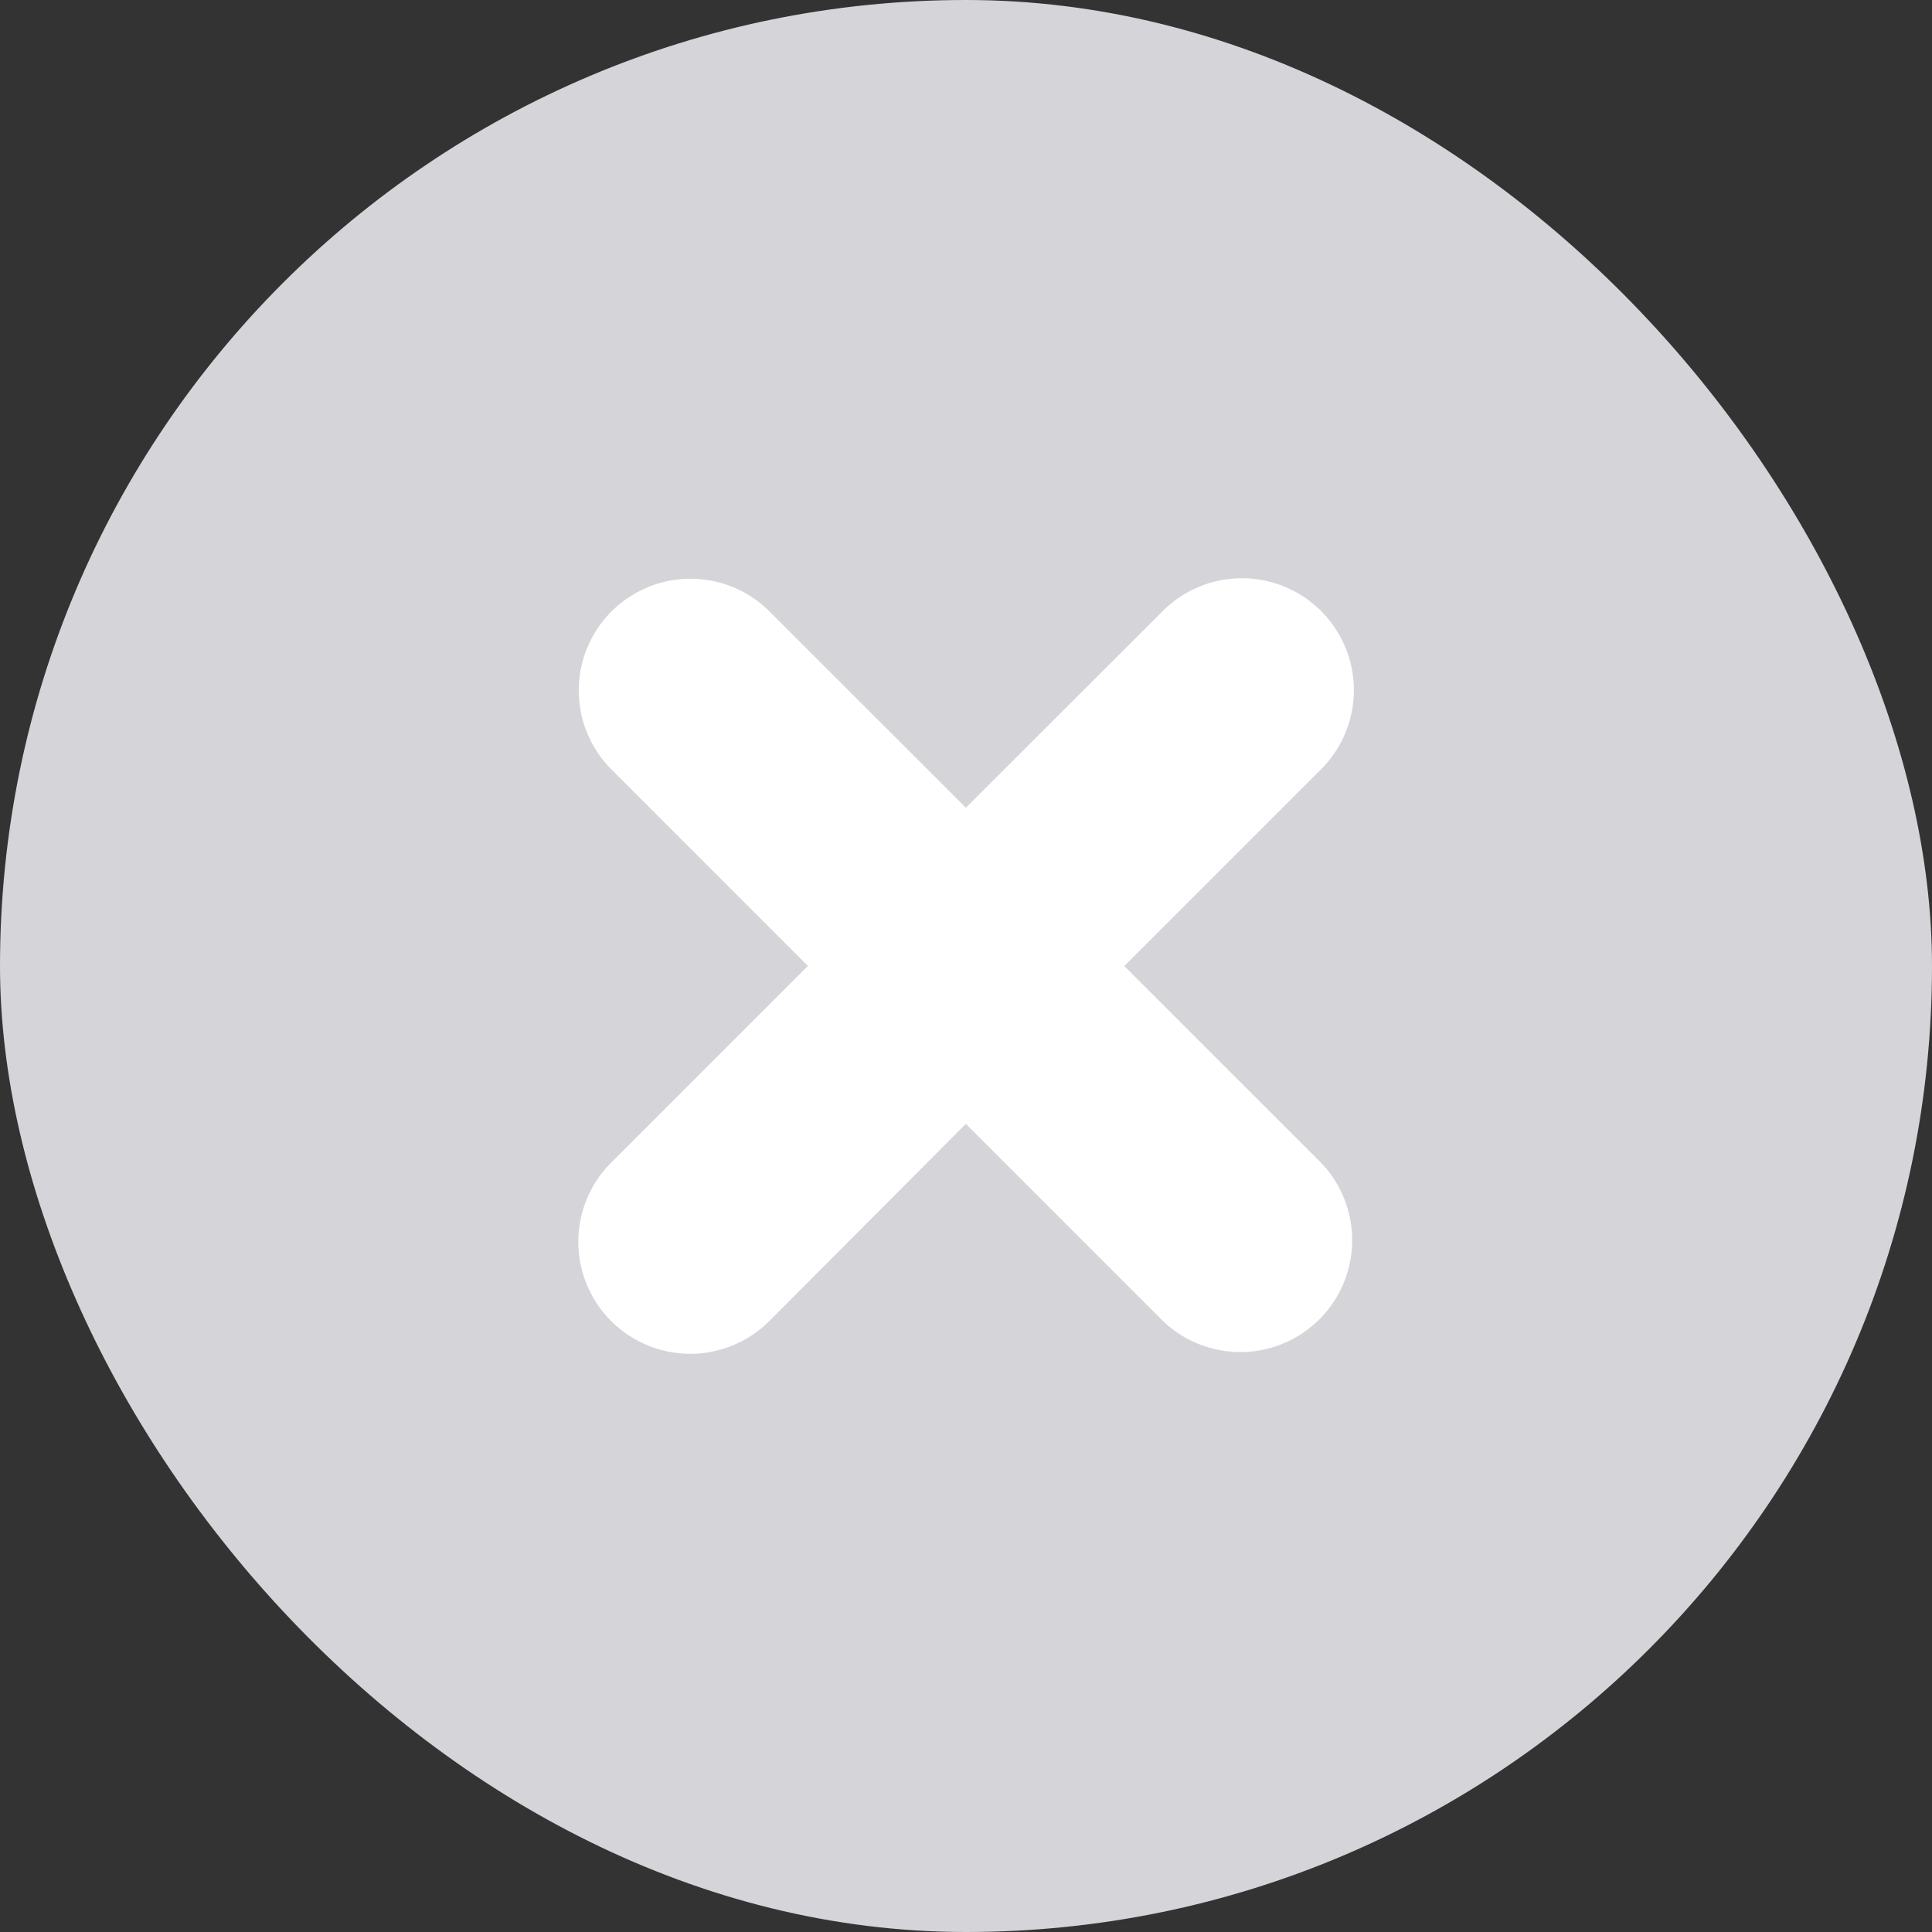 <svg xmlns="http://www.w3.org/2000/svg" width="30" height="30" viewBox="0 0 30 30">
    <rect x="0" y="0" width="30" height="30" fill="#333333" stroke="none"/>
    <g transform="translate(-329 -175)">
        <rect width="30" height="30" fill="#d5d4d9" rx="15" transform="translate(329 175)"/>
        <path fill="#fff" fill-rule="evenodd" d="M10.936 2.568L7.9 5.6 4.864 2.566a1.735 1.735 0 1 0-2.452 2.455l3.035 3.036-3.033 3.033a1.738 1.738 0 1 0 2.457 2.458L7.9 10.509l3.034 3.035a1.736 1.736 0 1 0 2.456-2.456l-3.03-3.029 3.033-3.033a1.738 1.738 0 1 0-2.457-2.458z" transform="translate(336.098 181.942)"/>
    </g>
</svg>
